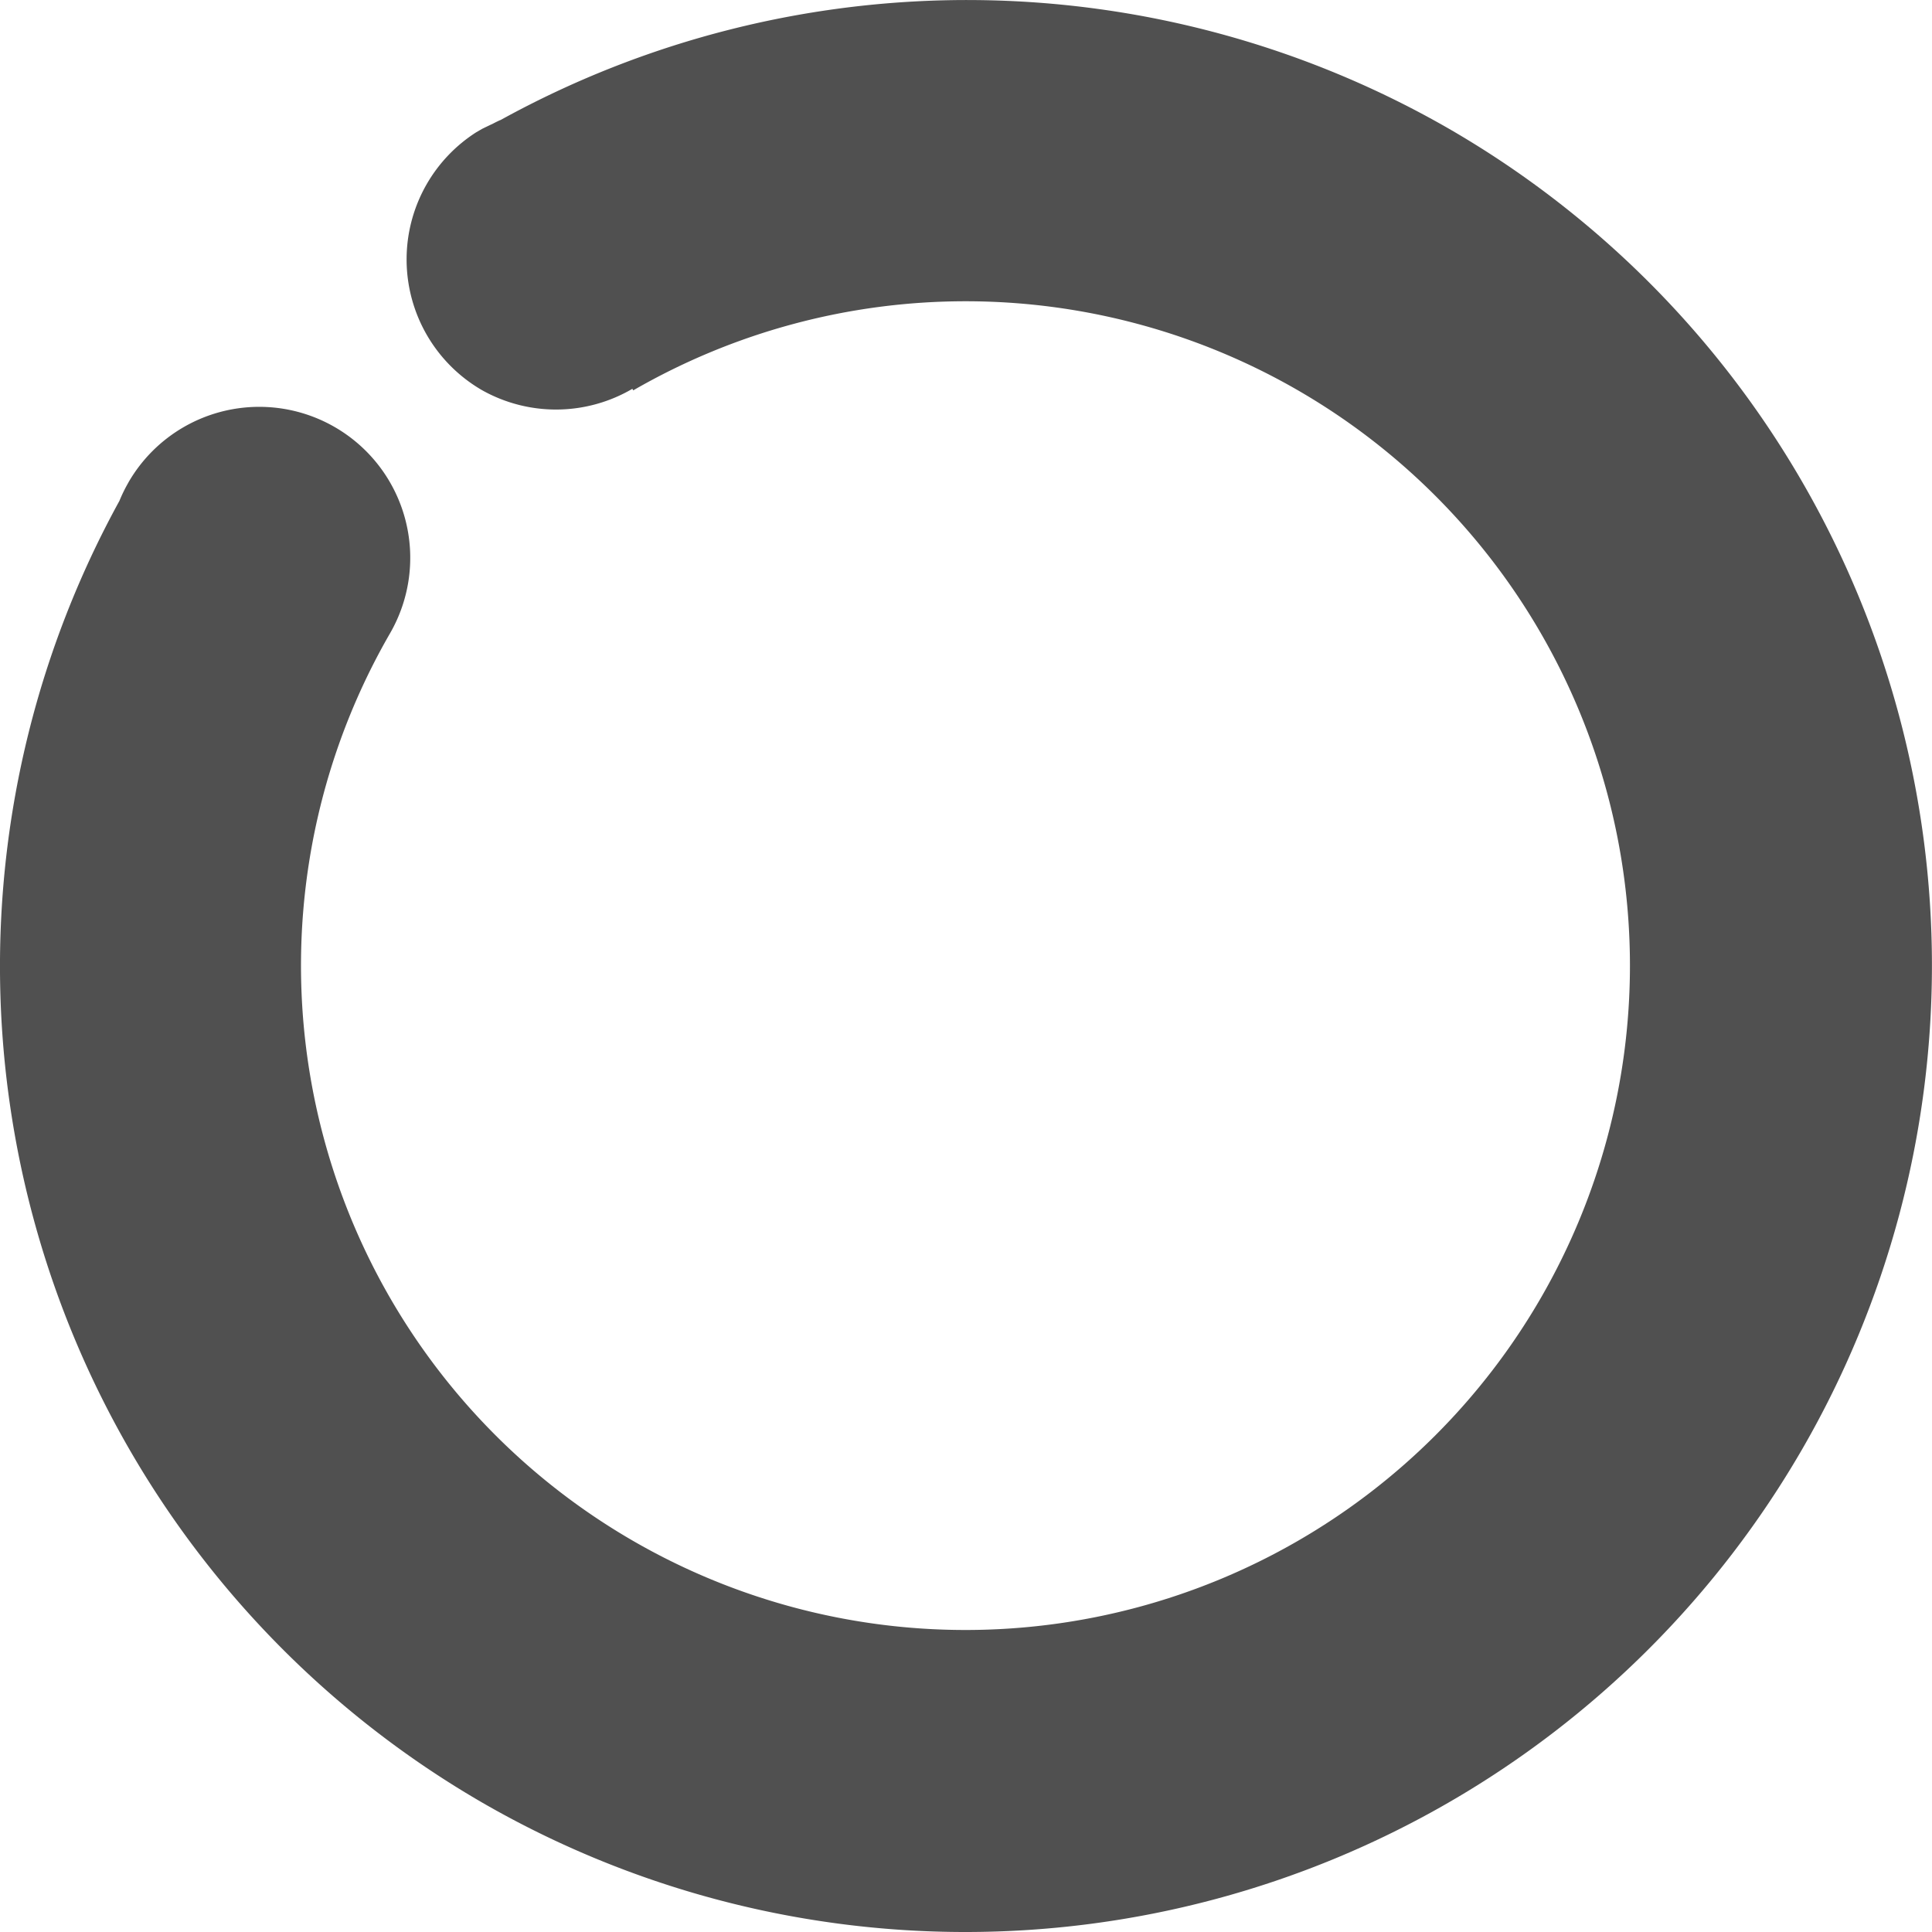 <?xml version="1.0" encoding="UTF-8" standalone="no"?>
<svg
   width="32"
   height="32"
   viewBox="44 -56 32 32"
   version="1.1"
   style="fill:none;stroke-linecap:round;stroke-linejoin:round"
   id="svg7"
   sodipodi:docname="spinner-32-11.svg"
   inkscape:version="1.3.2 (091e20ef0f, 2023-11-25)"
   inkscape:export-filename="spinner-32-11.png"
   inkscape:export-xdpi="96"
   inkscape:export-ydpi="96"
   xmlns:inkscape="http://www.inkscape.org/namespaces/inkscape"
   xmlns:sodipodi="http://sodipodi.sourceforge.net/DTD/sodipodi-0.dtd"
   xmlns="http://www.w3.org/2000/svg"
   xmlns:svg="http://www.w3.org/2000/svg"
   xmlns:rdf="http://www.w3.org/1999/02/22-rdf-syntax-ns#"
   xmlns:cc="http://creativecommons.org/ns#"
   xmlns:dc="http://purl.org/dc/elements/1.1/">
  <defs
     id="defs7" />
  <sodipodi:namedview
     id="namedview7"
     pagecolor="#ffffff"
     bordercolor="#cccccc"
     borderopacity="1"
     inkscape:showpageshadow="0"
     inkscape:pageopacity="1"
     inkscape:pagecheckerboard="0"
     inkscape:deskcolor="#d1d1d1"
     inkscape:document-units="px"
     inkscape:zoom="23.379845"
     inkscape:cx="16.125"
     inkscape:cy="16.146386"
     inkscape:window-width="1920"
     inkscape:window-height="1056"
     inkscape:window-x="0"
     inkscape:window-y="24"
     inkscape:window-maximized="1"
     inkscape:current-layer="g7" />
  <g
     transform="matrix(1,0,0,-1,0.125,0.125)"
     id="g7">
    <path
       id="path5"
       style="fill:#505050;fill-opacity:1;stroke:none;stroke-width:0.25"
       d="m 46.003,48.135 a 2.501,2.501 25.774 0 1 -0.15,-0.306 16.009,16.007 25.763 0 1 6.008,-21.56 16.009,16.007 25.763 0 1 21.868,5.86 16.009,16.007 25.763 0 1 -5.859,21.866 16.009,16.007 25.763 0 1 -15.704,0.142 16.009,16.007 25.763 0 1 -0.008,-0.002 2.501,2.501 25.774 0 1 -0.114,-0.056 16.009,16.007 25.763 0 1 -0.181,-0.087 16.009,16.007 25.763 0 1 -0.102,-0.059 2.501,2.501 25.774 0 1 -0.816,-0.854 2.501,2.501 25.774 0 1 0.915,-3.417 2.501,2.501 25.774 0 1 2.489,0.023 l 0.014,-0.026 a 11.006,11.005 25.785 0 0 11.005,0.004 A 11.006,11.005 25.785 0 0 69.398,34.63 11.006,11.005 25.785 0 0 54.363,30.602 11.006,11.005 25.785 0 0 50.335,45.635 2.501,2.501 25.774 0 1 49.42,49.051 2.501,2.501 25.774 0 1 46.003,48.136 Z m -0.269,-0.704 a 2.501,2.501 25.774 0 1 -0.012,-0.061 2.501,2.501 25.774 0 0 0.012,0.061 z m -0.051,-0.772 a 2.501,2.501 25.774 0 1 0.004,-0.056 2.501,2.501 25.774 0 0 -0.004,0.056 z m 0.195,-0.772 a 2.501,2.501 25.774 0 1 0.025,-0.051 2.501,2.501 25.774 0 0 -0.025,0.051 z m 0.414,-0.647 a 2.501,2.501 25.774 0 1 0.041,-0.046 2.501,2.501 25.774 0 0 -0.041,0.046 z m 6.362,9.037 a 2.501,2.501 25.774 0 0 0.047,0.011 2.501,2.501 25.774 0 1 -0.047,-0.011 z m -5.032,-9.828 a 2.501,2.501 25.774 0 1 0.061,-0.012 2.501,2.501 25.774 0 0 -0.061,0.012 z m 5.905,9.84 a 2.501,2.501 25.774 0 0 0.046,-0.011 2.501,2.501 25.774 0 1 -0.046,0.011 z M 48.394,44.399 a 2.501,2.501 25.774 0 1 0.056,0.004 2.501,2.501 25.774 0 0 -0.056,-0.004 z m 0.772,0.195 a 2.501,2.501 25.774 0 1 0.051,0.025 2.501,2.501 25.774 0 0 -0.051,-0.025 z m 0.647,0.414 a 2.501,2.501 25.774 0 1 0.046,0.041 2.501,2.501 25.774 0 0 -0.046,-0.041 z m 5.136,8.511 a 2.501,2.501 25.774 0 0 0.041,-0.046 2.501,2.501 25.774 0 1 -0.041,0.046 z m 0.43,-0.643 a 2.501,2.501 25.774 0 0 0.025,-0.051 2.501,2.501 25.774 0 1 -0.025,0.051 z m 0.217,-0.766 a 2.501,2.501 25.774 0 0 0.004,-0.056 2.501,2.501 25.774 0 1 -0.004,0.056 z m -0.035,-0.767 a 2.501,2.501 25.774 0 0 -0.012,-0.061 2.501,2.501 25.774 0 1 0.012,0.061 z" />
  </g>
</svg>
